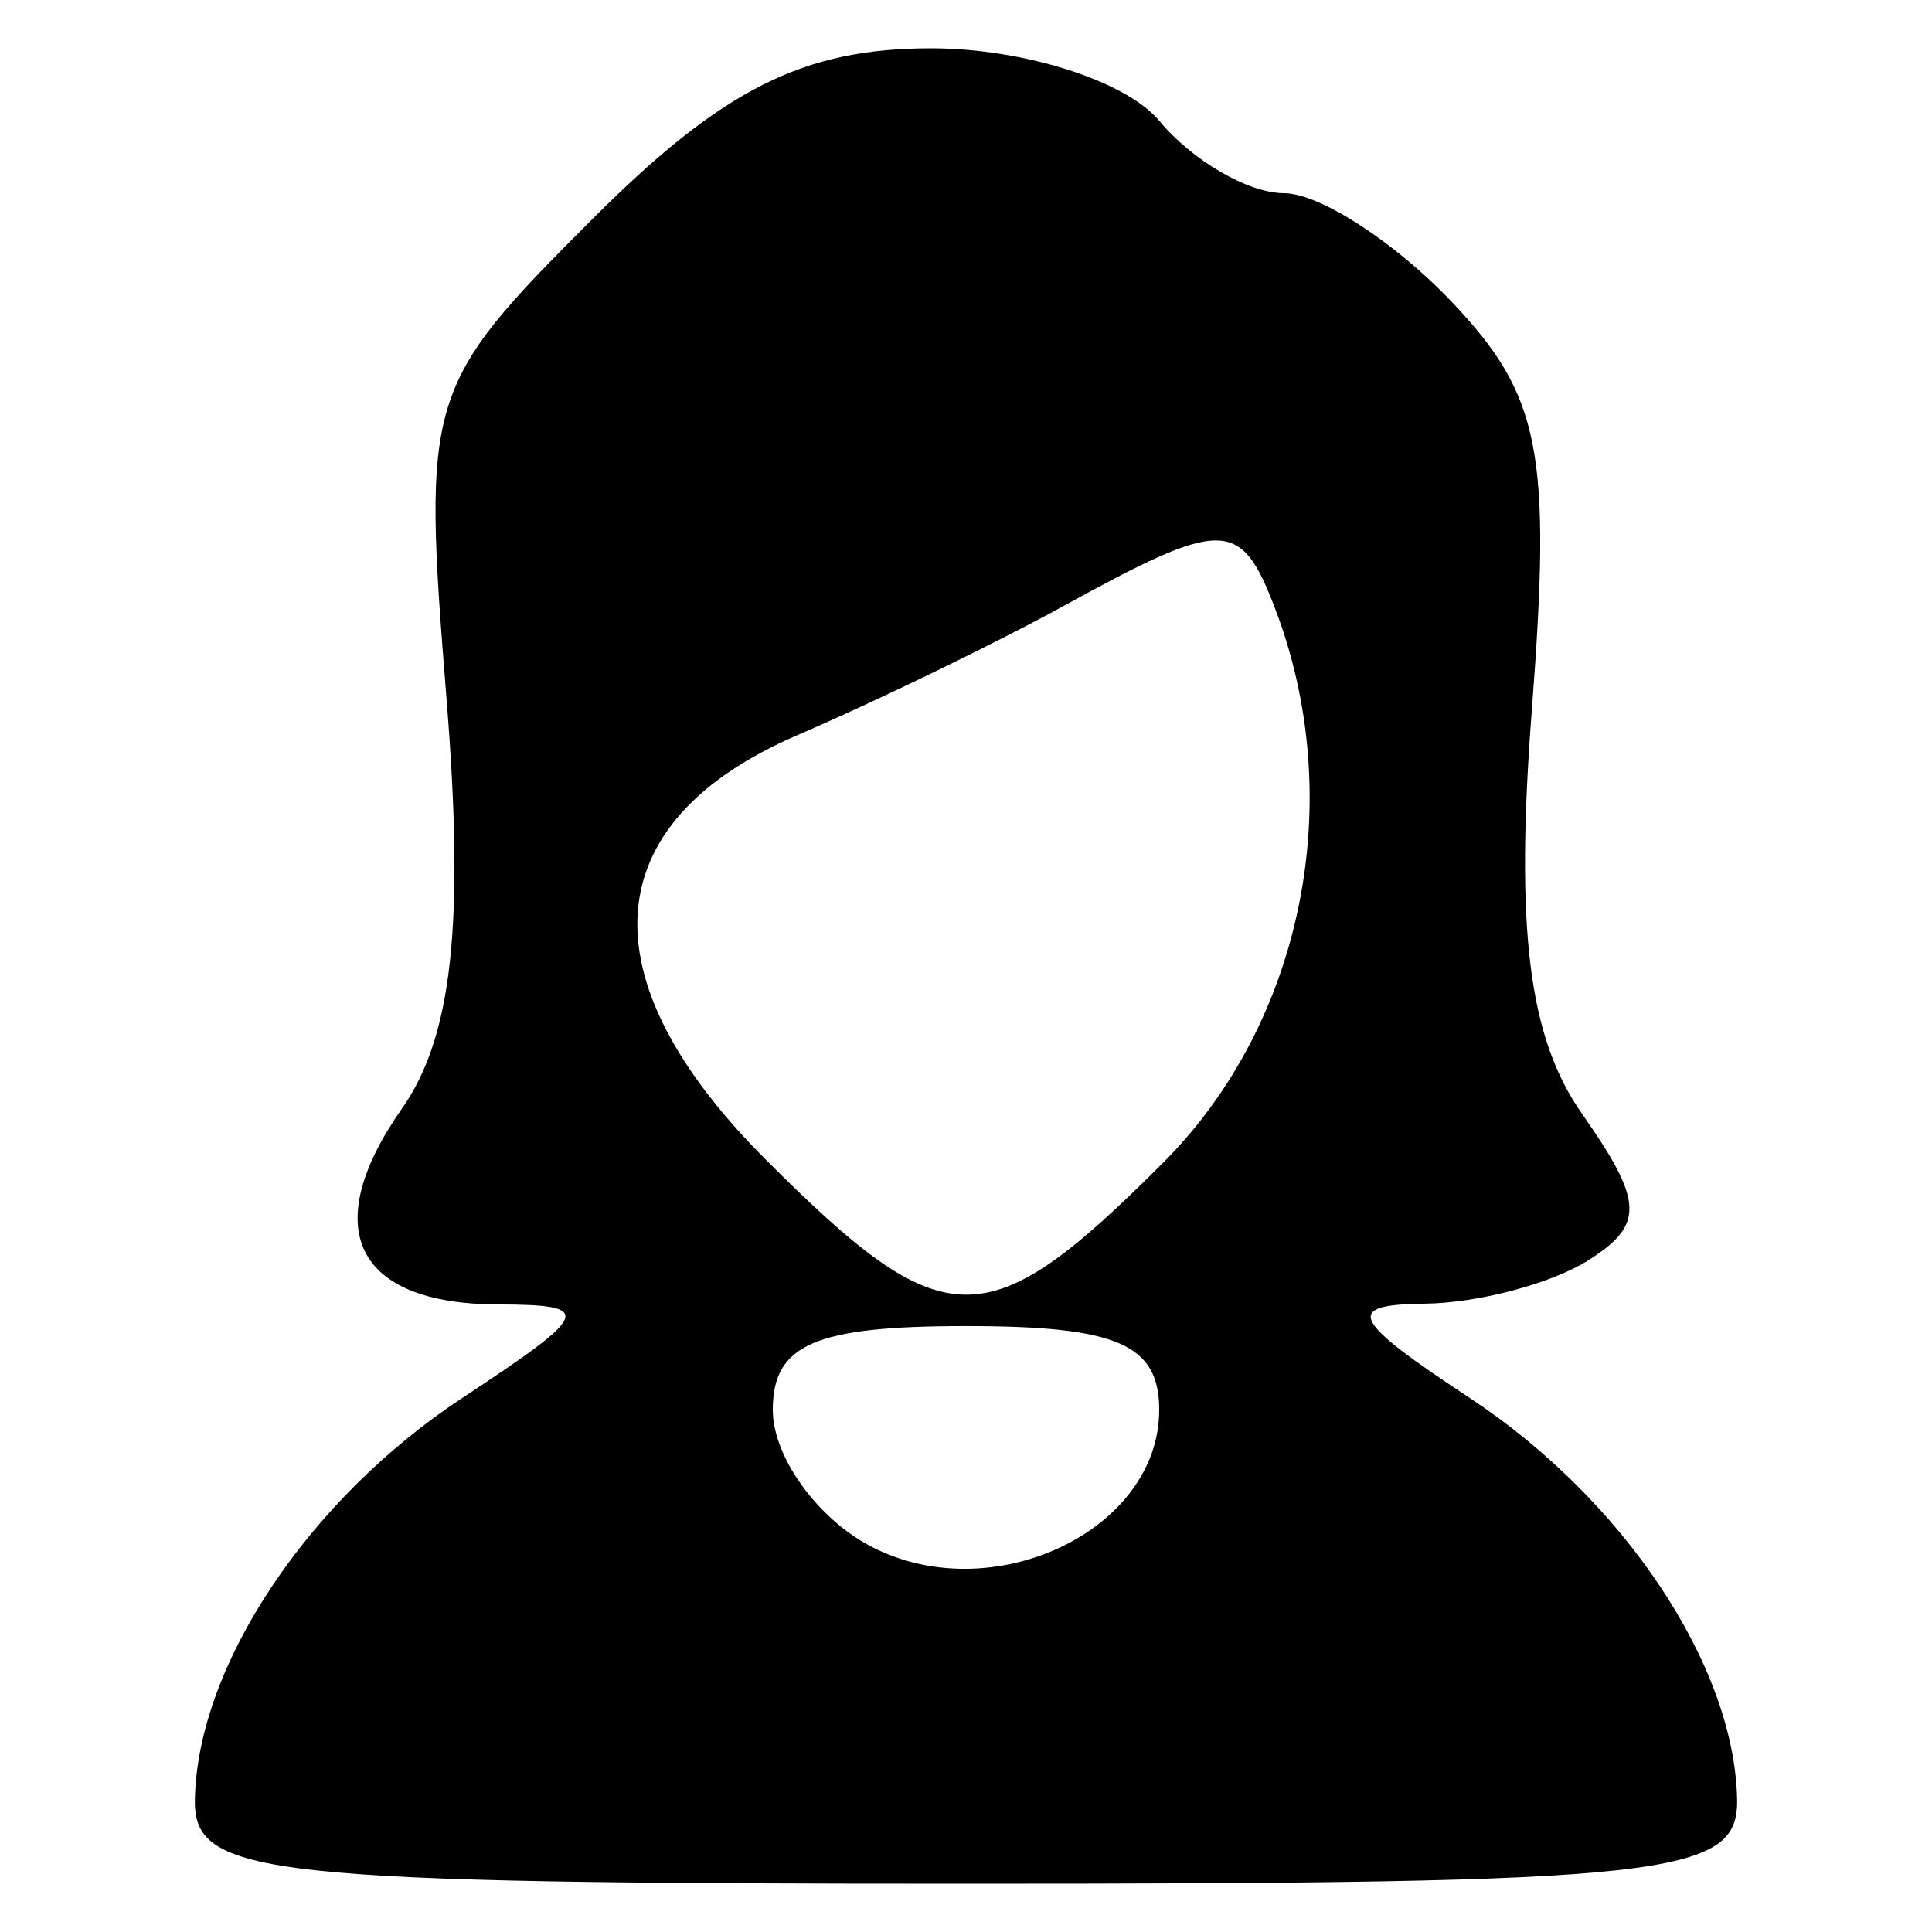 <svg xmlns="http://www.w3.org/2000/svg" width="40" height="40" viewBox="0 0 40 40" version="1.1">
	<path d="M 12.266 4.534 C 8.801 7.999, 8.742 8.195, 9.246 14.482 C 9.620 19.129, 9.365 21.462, 8.323 22.950 C 6.583 25.433, 7.350 26.998, 10.309 27.007 C 12.310 27.013, 12.245 27.181, 9.567 28.946 C 6.381 31.047, 4.091 34.483, 4.035 37.250 C 4.003 38.845, 5.415 39, 20 39 C 34.585 39, 35.997 38.845, 35.965 37.250 C 35.909 34.483, 33.619 31.047, 30.433 28.946 C 27.959 27.316, 27.813 27.010, 29.500 26.991 C 30.600 26.979, 32.122 26.575, 32.883 26.094 C 34.050 25.354, 34.030 24.880, 32.752 23.057 C 31.645 21.476, 31.367 19.233, 31.715 14.698 C 32.126 9.353, 31.898 8.190, 30.057 6.250 C 28.883 5.012, 27.320 4, 26.583 4 C 25.847 4, 24.685 3.325, 24 2.500 C 23.315 1.675, 21.190 1, 19.278 1 C 16.630 1, 14.956 1.844, 12.266 4.534 M 22 12.557 C 20.625 13.312, 18.150 14.513, 16.500 15.225 C 12.333 17.022, 12.095 20.249, 15.853 24.007 C 19.568 27.722, 20.424 27.730, 24.077 24.077 C 26.981 21.173, 27.914 16.544, 26.393 12.582 C 25.683 10.731, 25.326 10.729, 22 12.557 M 16 29.192 C 16 30.148, 16.900 31.411, 18 32 C 20.506 33.341, 24 31.706, 24 29.192 C 24 27.832, 23.132 27.455, 20 27.455 C 16.868 27.455, 16 27.832, 16 29.192 " stroke="none" fill="black" fill-rule="evenodd"/>
</svg>